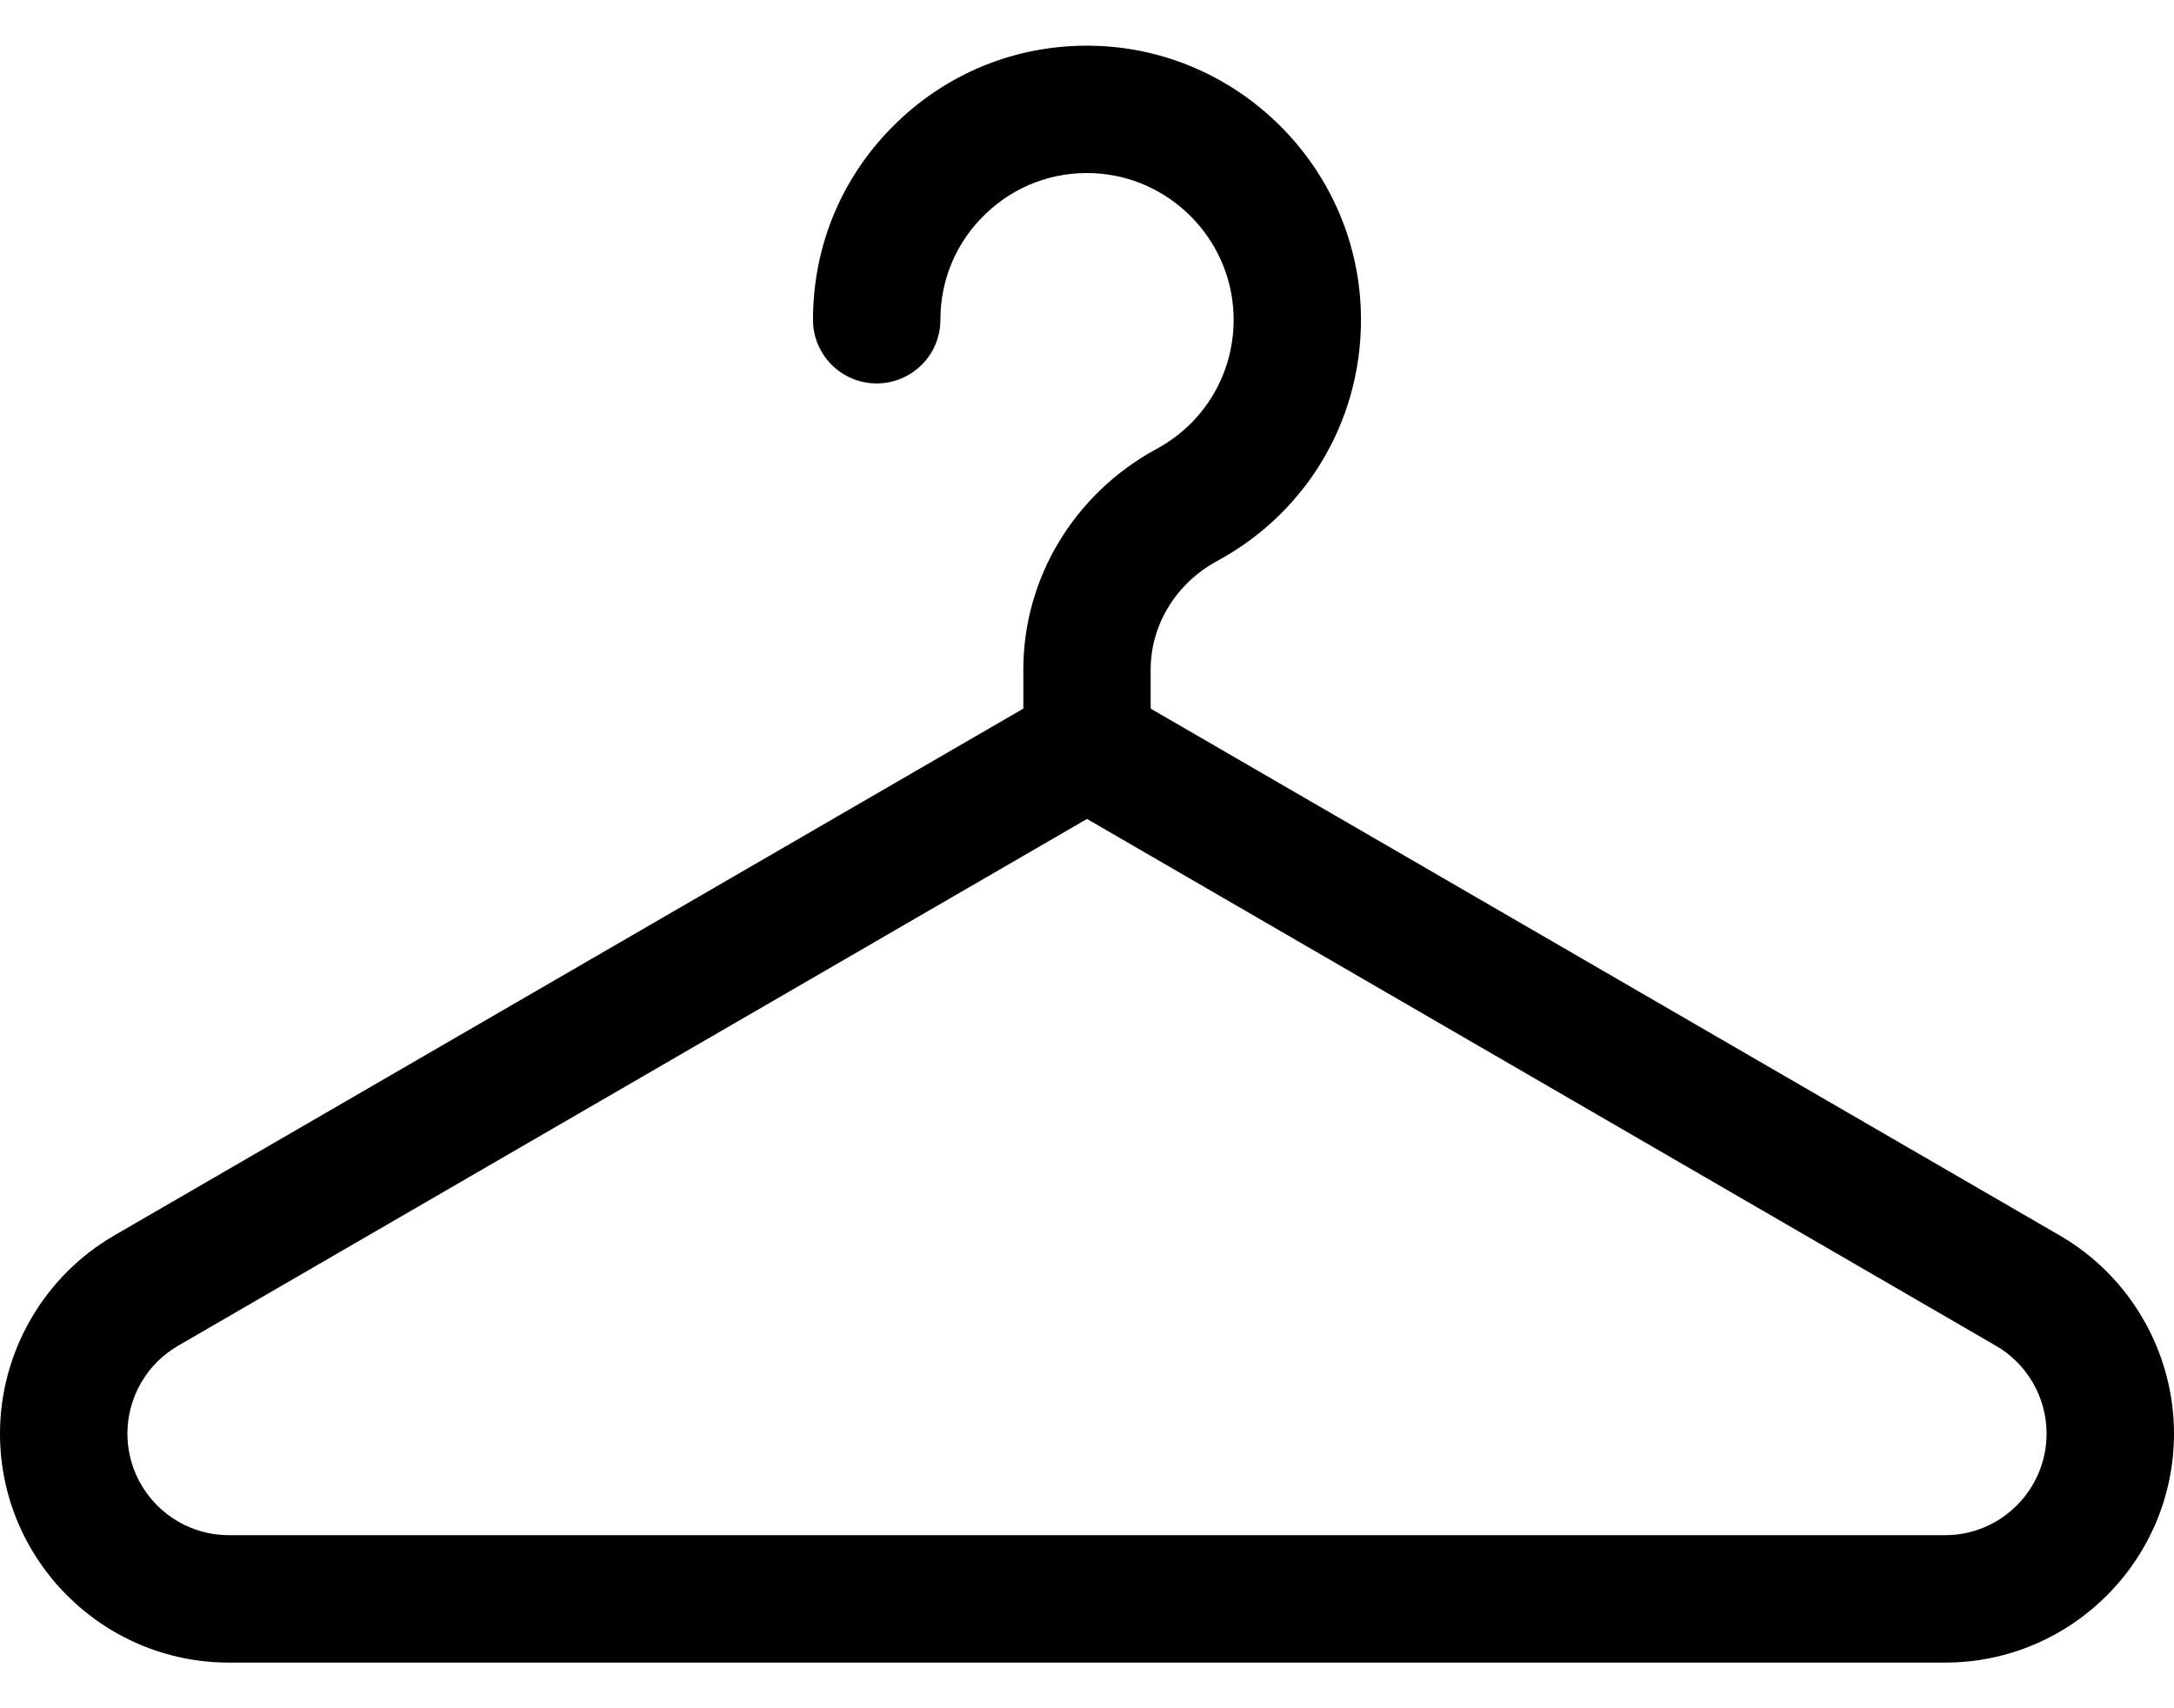 <svg width="28" height="22" viewBox="0 0 28 22" fill="none" xmlns="http://www.w3.org/2000/svg">
<path d="M26.53 15.912L14.82 9.126V8.621C14.82 8.046 15.149 7.51 15.678 7.224C16.869 6.579 17.578 5.336 17.526 3.981C17.457 2.15 15.968 0.661 14.137 0.591C13.168 0.554 12.25 0.904 11.553 1.575C10.855 2.247 10.471 3.15 10.471 4.118C10.471 4.571 10.838 4.938 11.291 4.938C11.744 4.938 12.112 4.571 12.112 4.118C12.112 3.6 12.317 3.116 12.691 2.757C13.064 2.398 13.555 2.21 14.074 2.23C15.054 2.268 15.85 3.064 15.887 4.044C15.915 4.77 15.535 5.435 14.897 5.781C13.838 6.354 13.18 7.443 13.18 8.621V9.126L1.47 15.912C0.563 16.438 0 17.415 0 18.463C0 20.089 1.322 21.412 2.948 21.412H25.052C26.677 21.412 28 20.089 28 18.463C28 17.415 27.437 16.438 26.53 15.912ZM25.052 19.771H2.948C2.227 19.771 1.641 19.184 1.641 18.463C1.641 17.998 1.89 17.565 2.293 17.332L14 10.547L25.707 17.332C26.11 17.565 26.359 17.998 26.359 18.463C26.359 19.184 25.773 19.771 25.052 19.771Z" fill="black"/>
</svg>
